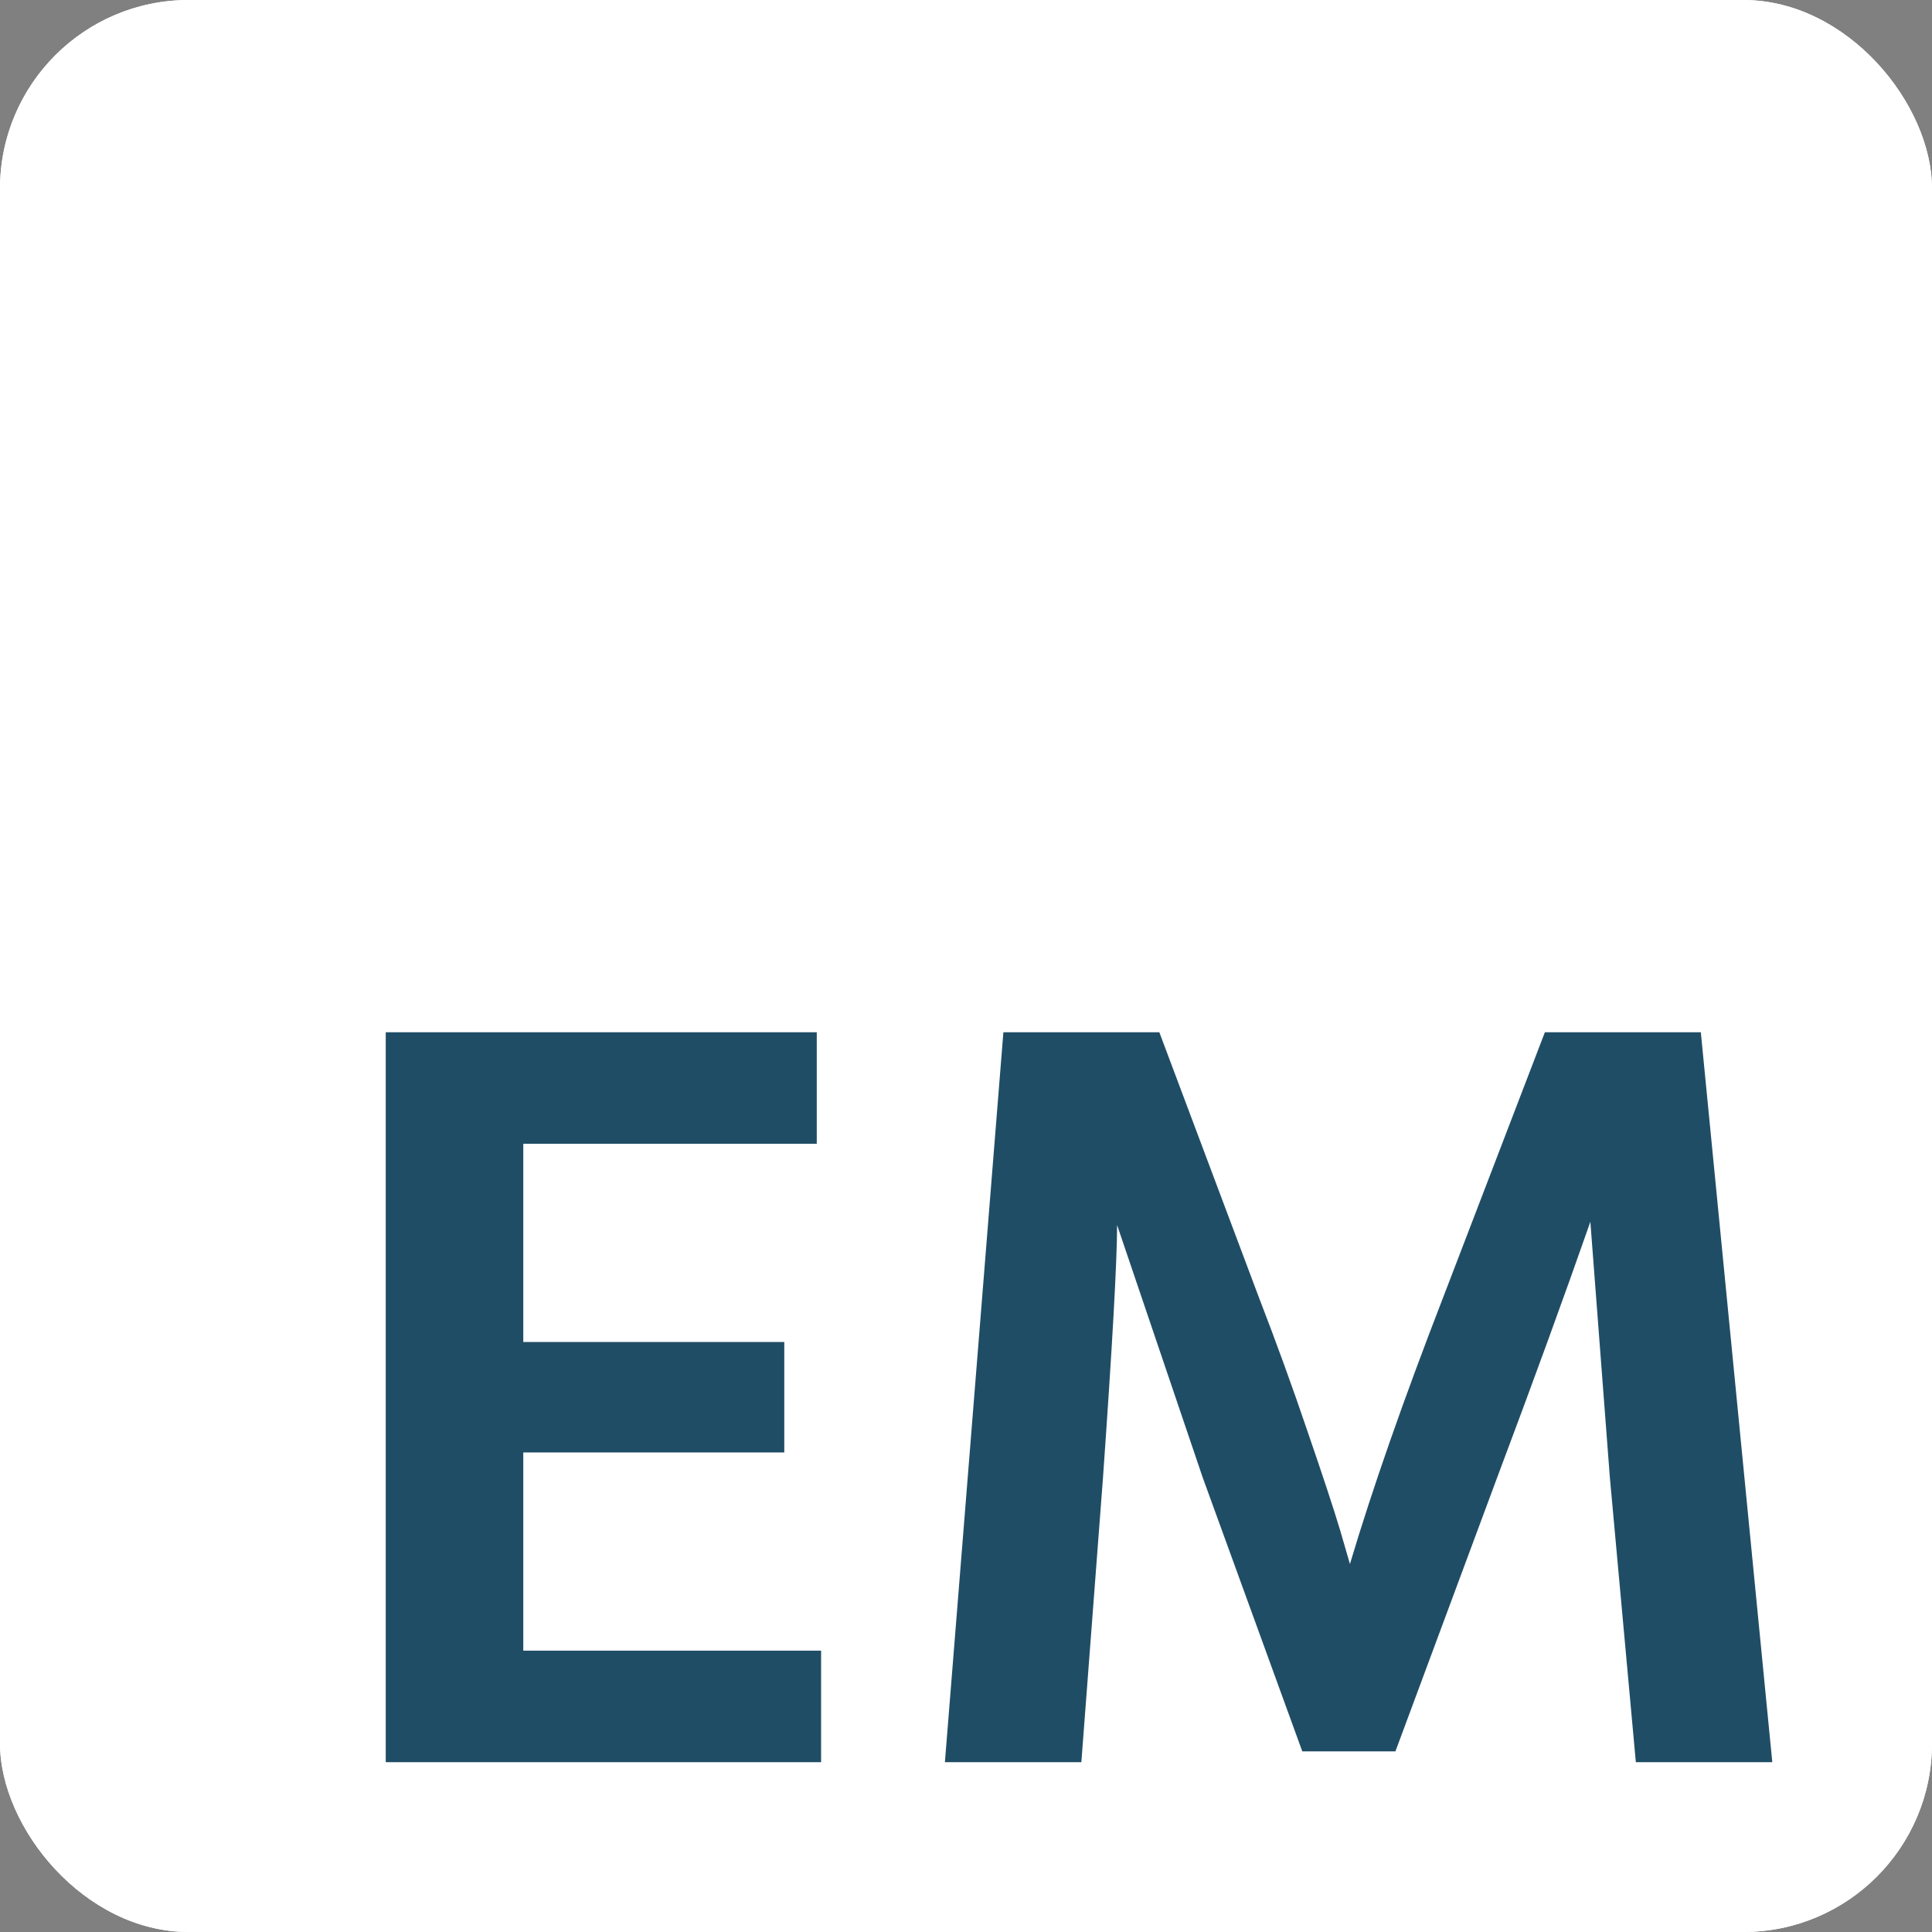<svg width="512" height="512" viewBox="0 0 512 512" fill="none" xmlns="http://www.w3.org/2000/svg">
<rect x="0" y="0" width="512" height="512" fill="#808080" stroke="none"/>
<rect width="512" height="512" rx="50" fill="white"/>
<rect width="512" height="512" rx="50" fill="white"/>
<path d="M217.599 467H102.225V273.562H216.451V303.123H138.674V355.644H207.841V384.918H138.674V437.439H217.599V467ZM286.571 467H250.409L265.907 273.562H307.235L333.639 343.877C338.231 355.74 342.536 367.602 346.554 379.465C350.572 391.136 353.442 399.842 355.164 405.582L357.747 414.479C363.678 394.58 371.905 371.046 382.429 343.877L409.407 273.562H450.735L469.677 467H433.515L426.627 391.519L421.461 323.787C414.573 343.494 406.345 366.072 396.779 391.519L369.801 464.13H345.119L318.715 391.519L296.042 324.648C296.042 334.023 294.798 356.314 292.311 391.519L286.571 467Z" fill="#204D66"/>
</svg>
